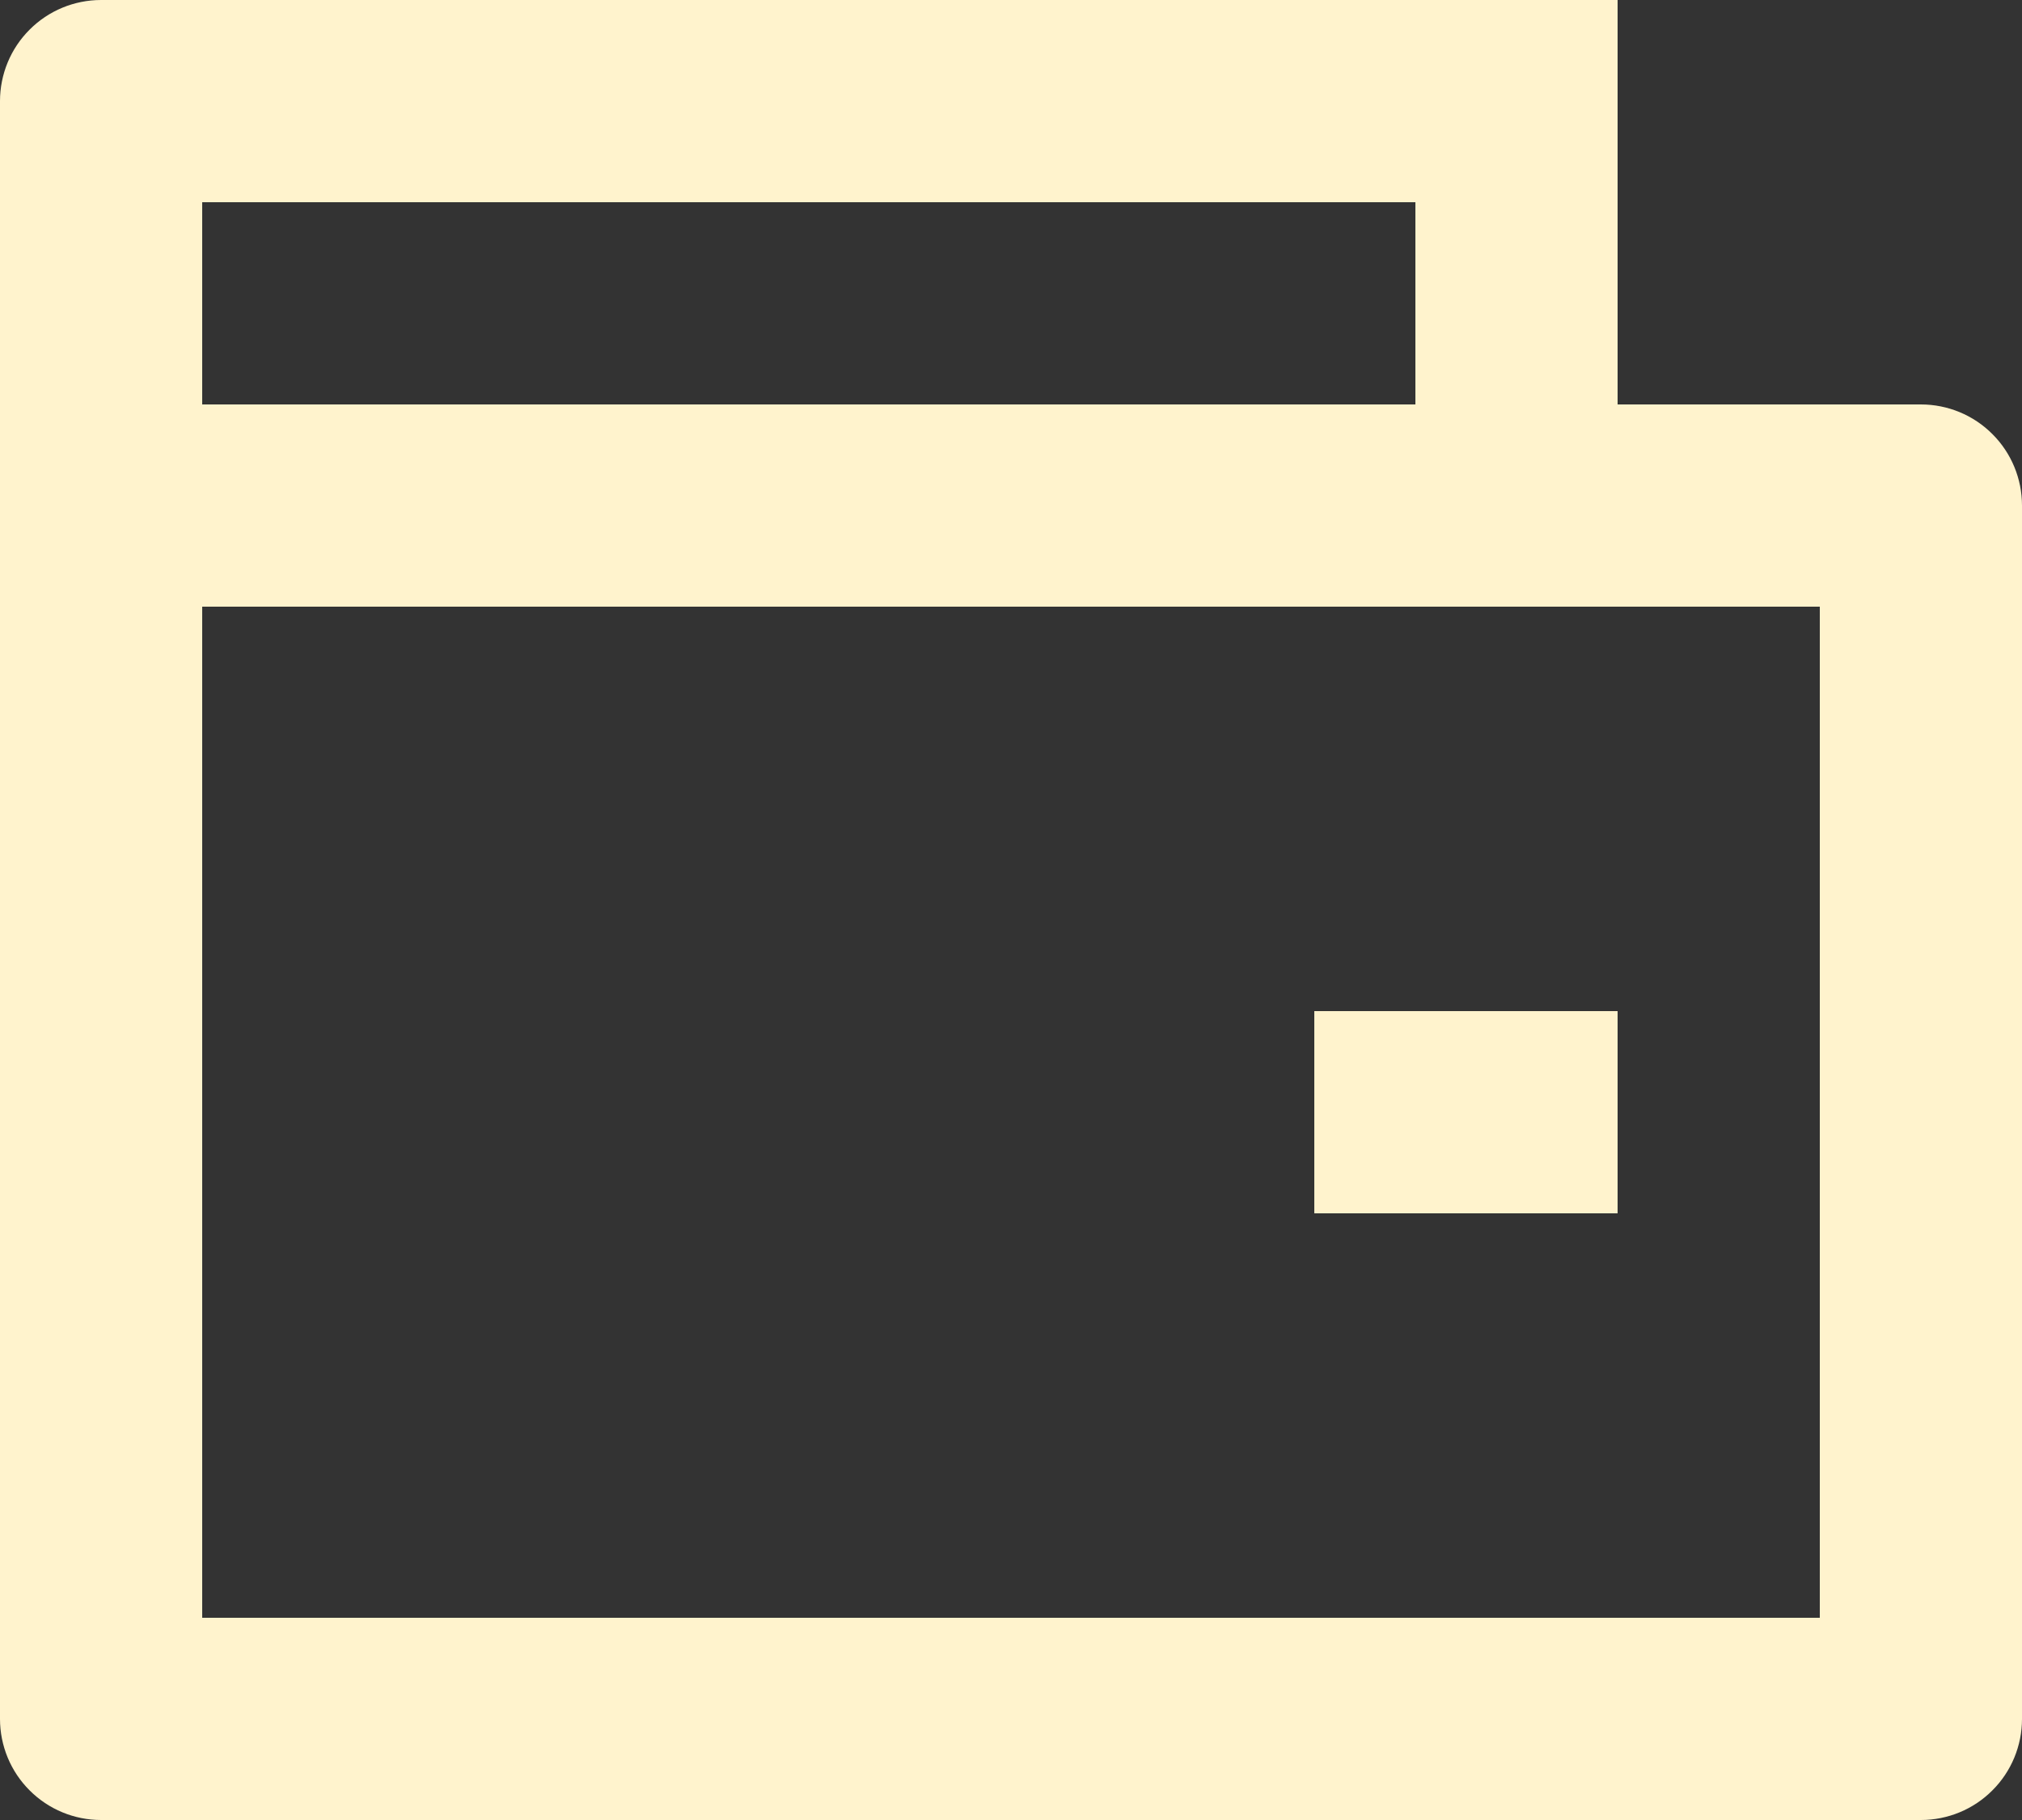 <svg width="20" height="18" viewBox="0 0 20 18" fill="none" xmlns="http://www.w3.org/2000/svg">
<rect x="0" y="0" width="20" height="18" fill="#333333" stroke="none"/>
<path d="M16 4H19C19.265 4 19.52 4.105 19.707 4.293C19.895 4.48 20 4.735 20 5V17C20 17.265 19.895 17.52 19.707 17.707C19.52 17.895 19.265 18 19 18H1C0.735 18 0.48 17.895 0.293 17.707C0.105 17.52 0 17.265 0 17V1C0 0.735 0.105 0.48 0.293 0.293C0.48 0.105 0.735 0 1 0H16V4ZM2 6V16H18V6H2ZM2 2V4H14V2H2ZM13 10H16V12H13V10Z" fill="#FFF3CD"/>
</svg>
